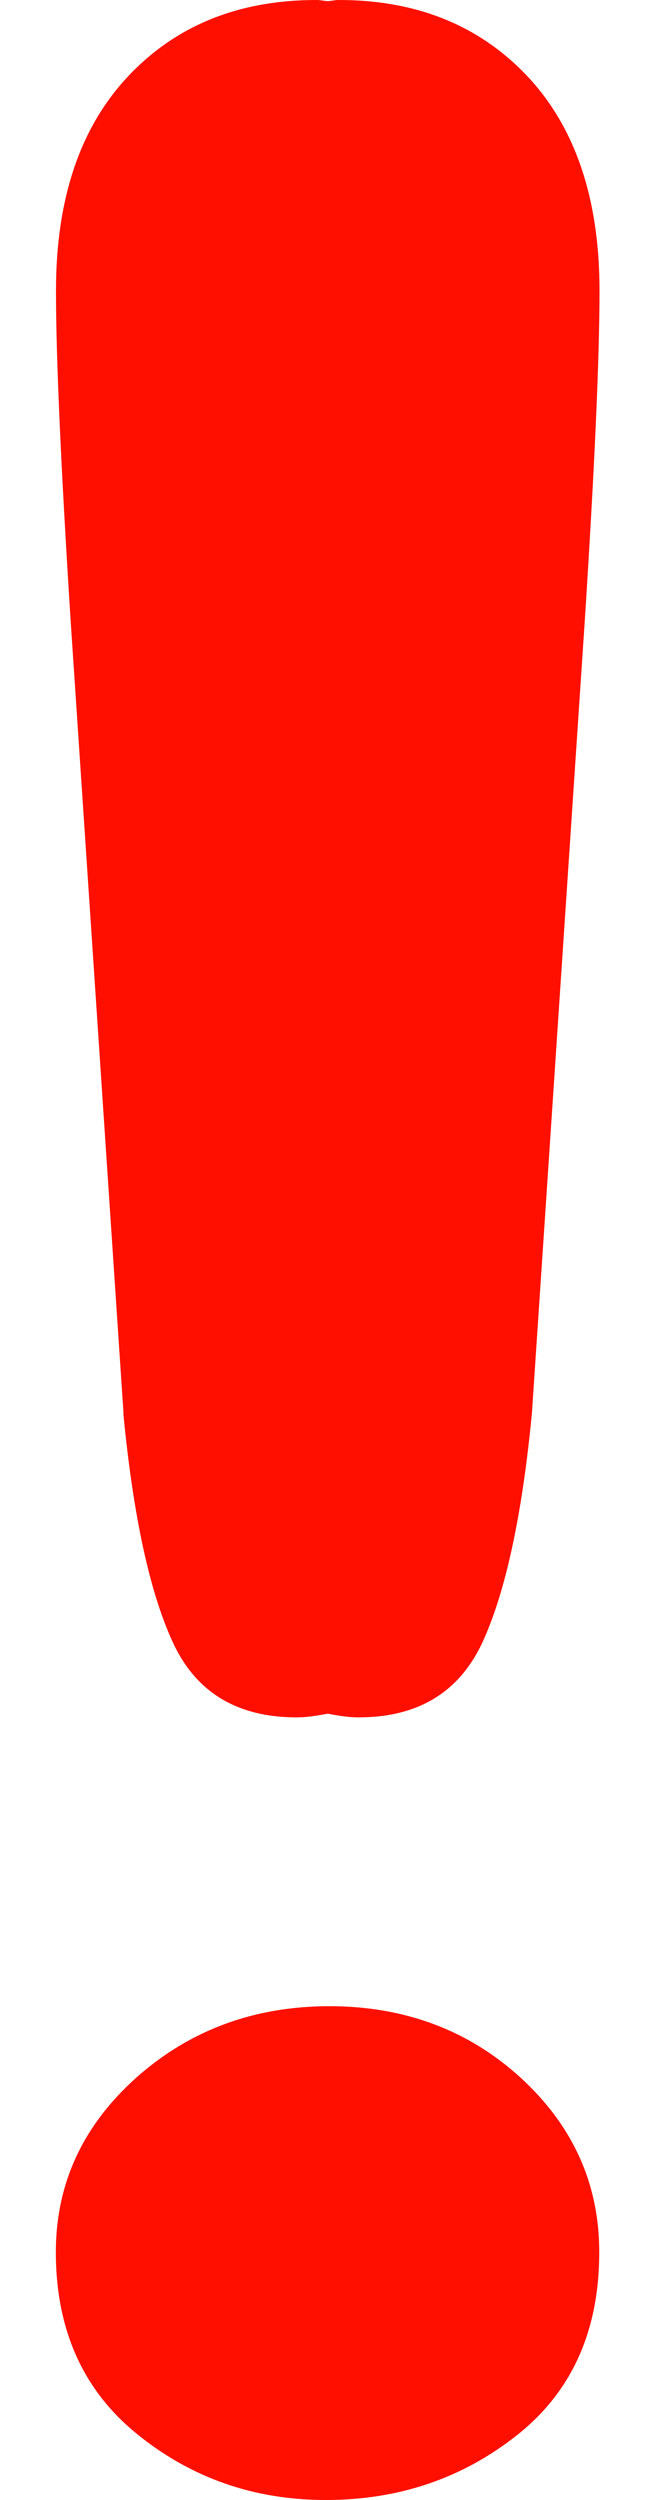 <svg width="10" height="38" viewBox="0 0 10 38" fill="none" xmlns="http://www.w3.org/2000/svg">
<path fill-rule="evenodd" clip-rule="evenodd" d="M2.63 24.962C2.278 24.201 2.027 23.041 1.877 21.484H1.88L1.077 9.463C0.928 7.12 0.852 5.438 0.852 4.418C0.852 3.029 1.215 1.945 1.943 1.167C2.672 0.389 3.629 0 4.818 0C4.852 0 4.881 0.004 4.911 0.009C4.936 0.012 4.961 0.016 4.989 0.017C5.016 0.016 5.041 0.012 5.066 0.009C5.095 0.004 5.125 0 5.159 0C6.347 0 7.305 0.39 8.035 1.167C8.761 1.944 9.125 3.028 9.125 4.417C9.125 5.437 9.05 7.119 8.899 9.463L8.096 21.484C7.946 23.041 7.694 24.201 7.344 24.962C6.99 25.722 6.363 26.104 5.459 26.104C5.29 26.104 5.14 26.076 4.987 26.048C4.836 26.076 4.684 26.104 4.514 26.104C3.609 26.104 2.98 25.722 2.63 24.962ZM2.069 31.585C2.882 30.86 3.863 30.495 5.013 30.494C6.164 30.495 7.135 30.86 7.929 31.585C8.723 32.315 9.121 33.197 9.121 34.233C9.121 35.422 8.709 36.347 7.877 37.008C7.046 37.668 6.074 38 4.958 38C3.864 38 2.905 37.663 2.082 36.994C1.261 36.326 0.85 35.407 0.85 34.233C0.85 33.197 1.256 32.315 2.069 31.585ZM5.013 30.494C5.013 30.494 5.013 30.494 5.014 30.494H5.011C5.012 30.494 5.012 30.494 5.013 30.494Z" fill="#FF0F00"/>
</svg>
